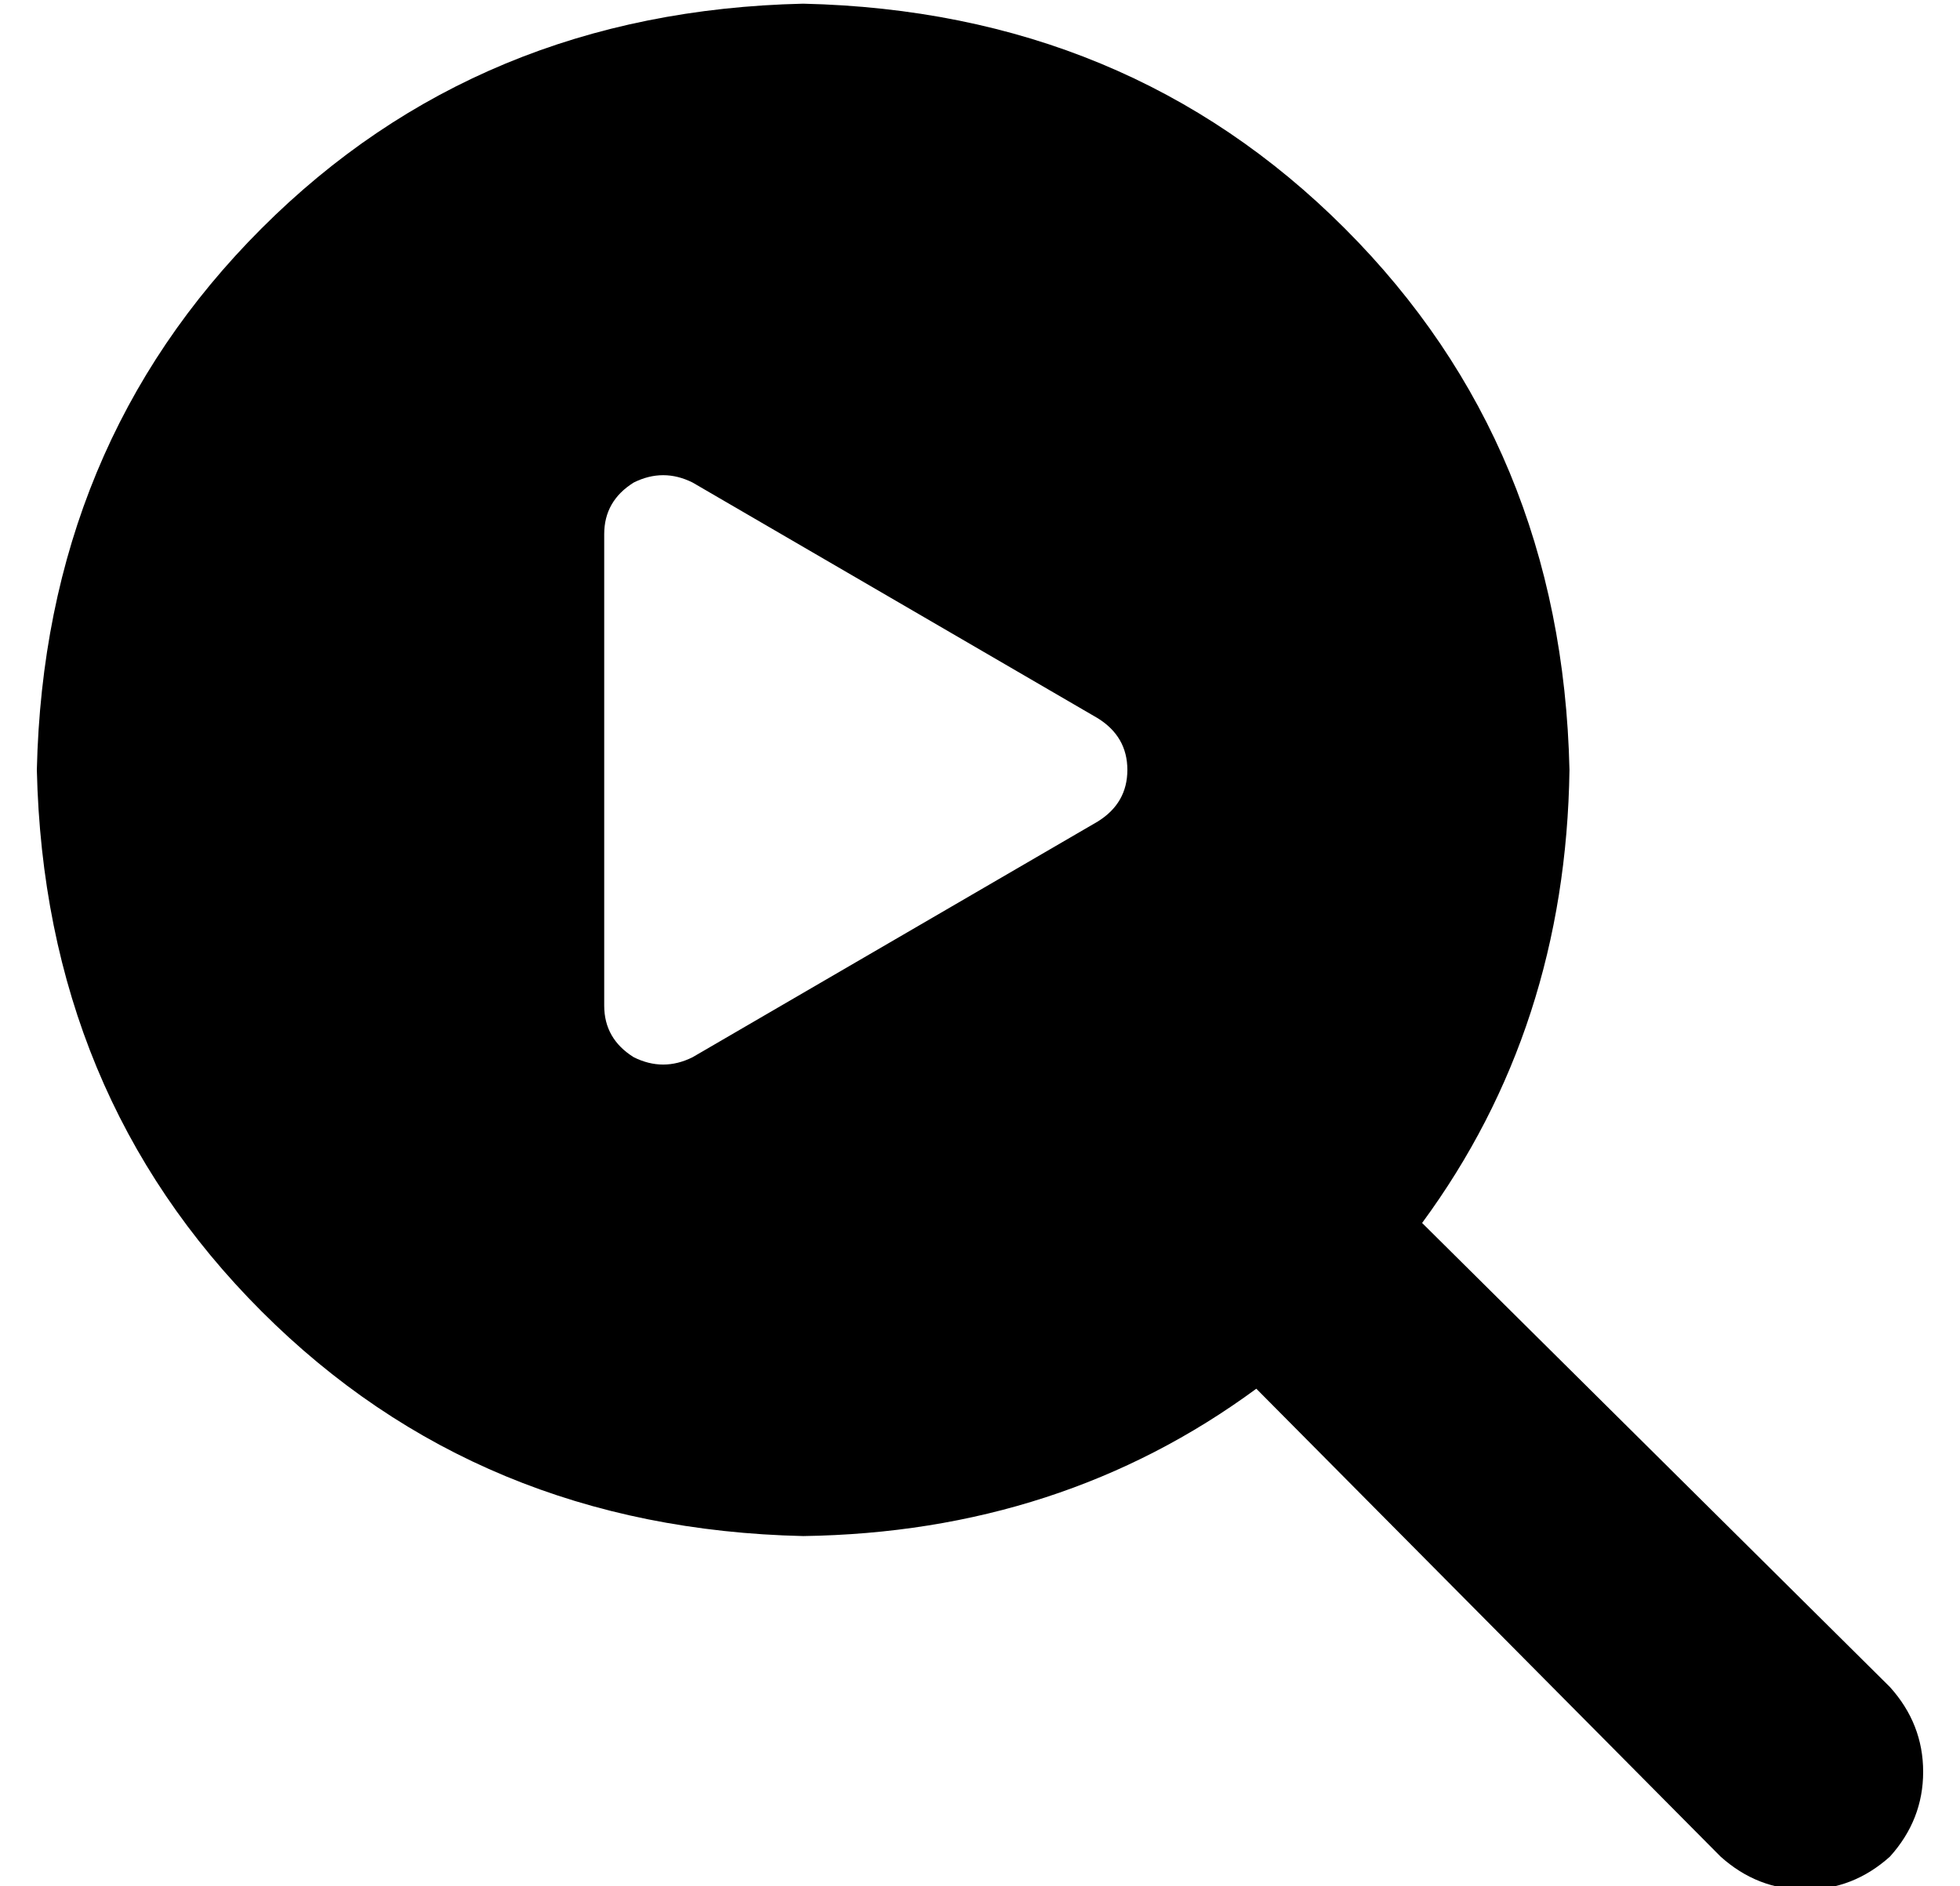 <?xml version="1.0" standalone="no"?>
<!DOCTYPE svg PUBLIC "-//W3C//DTD SVG 1.1//EN" "http://www.w3.org/Graphics/SVG/1.1/DTD/svg11.dtd" >
<svg xmlns="http://www.w3.org/2000/svg" xmlns:xlink="http://www.w3.org/1999/xlink" version="1.1" viewBox="-10 -40 532 512">
   <path fill="currentColor"
d="M376 292q39 -53 40 -123q-2 -88 -61 -147t-147 -61q-88 2 -147 61t-61 147q2 88 61 147t147 61q70 -1 123 -40l126 127v0q10 9 23 9t23 -9q9 -10 9 -23t-9 -23l-127 -126v0zM162 91q8 -4 16 0l110 64v0q8 5 8 14t-8 14l-110 64v0q-8 4 -16 0q-8 -5 -8 -14v-128v0
q0 -9 8 -14v0z" />
</svg>
